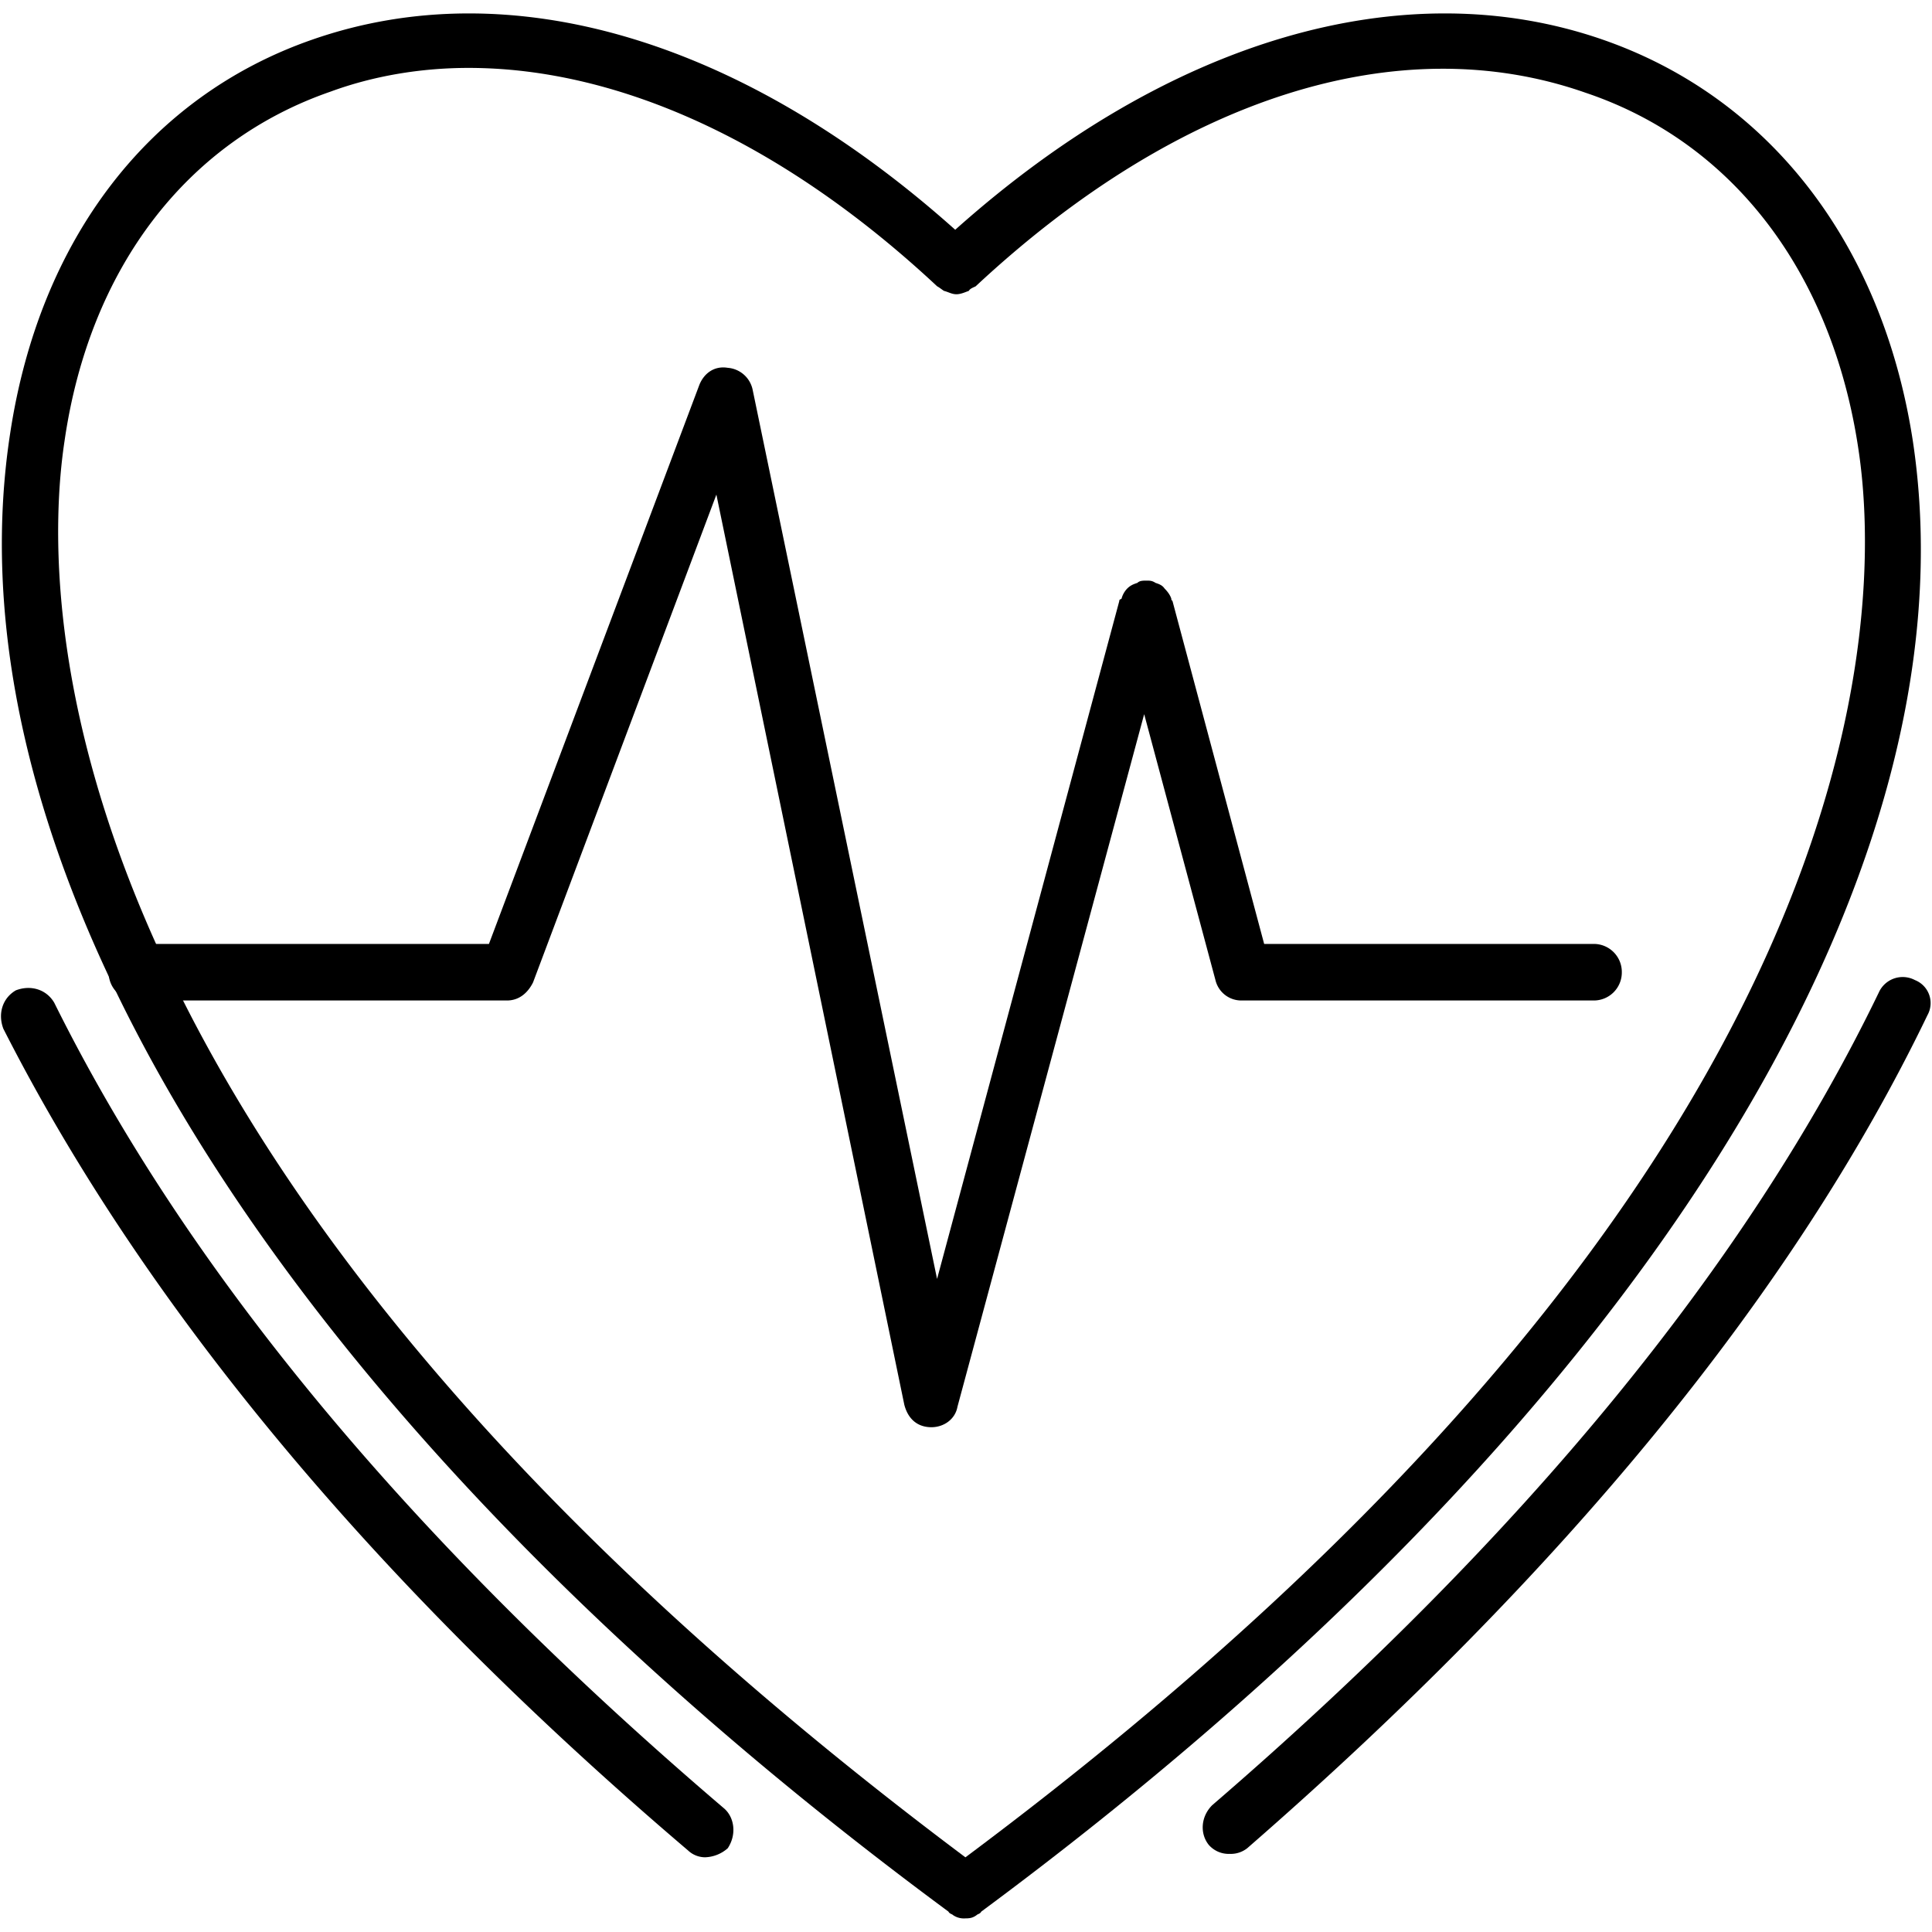 <svg width="40" height="40" fill="none" xmlns="http://www.w3.org/2000/svg"><path fill-rule="evenodd" clip-rule="evenodd" d="M19.965 39.719a.396.396 0 01-.235-.07c-.023-.024-.07-.024-.093-.071C6.093 29.572-1.195 18.113.21 8.975.82 4.945 3.093 1.992 6.467.82c4.101-1.43 8.905 0 13.31 3.937C24.183.82 29.057-.61 33.181.82c3.445 1.195 5.788 4.218 6.42 8.295 1.383 9.116-5.834 20.504-19.285 30.463-.023.047-.07.047-.093.07-.094.07-.164.07-.258.07zM9.7 1.406c-.984 0-1.968.164-2.859.492-2.976 1.03-4.99 3.655-5.506 7.24C.844 12.397.75 24.043 19.988 38.454 39.11 24.183 38.97 12.56 38.477 9.303c-.54-3.632-2.578-6.35-5.647-7.382-3.867-1.359-8.436.094-12.63 4.007-.048.024-.118.047-.141.094-.07.024-.164.07-.258.07s-.164-.046-.258-.07c-.07-.047-.094-.07-.14-.094-3.187-2.976-6.585-4.522-9.702-4.522z" fill="#000"/><path fill-rule="evenodd" clip-rule="evenodd" d="M19.285 29.549c-.305 0-.492-.188-.563-.469l-3.89-18.84-3.796 10.1c-.117.234-.304.374-.539.374H2.835a.58.58 0 01-.586-.585.58.58 0 01.586-.586h7.288L14.48 7.967c.094-.234.305-.398.586-.352a.572.572 0 01.515.446l3.82 18.418 3.773-14.036c0-.024 0-.024.046-.047a.479.479 0 01.118-.211c.07-.07.14-.094.21-.117.047-.047.118-.047.188-.047s.117 0 .188.047c.07.023.14.047.187.117.07.07.117.14.14.21 0 .024 0 .024.024.048l1.898 7.1h6.819a.58.58 0 01.586.586.58.58 0 01-.586.585h-7.288a.55.55 0 01-.539-.421l-1.476-5.507-3.866 14.34c-.047.259-.282.423-.54.423zm-4.687 8.904a.516.516 0 01-.351-.14C7.779 32.806 2.999 27.065.07 21.3c-.117-.304-.024-.632.258-.796.304-.117.632-.024.796.258 2.812 5.67 7.499 11.247 13.873 16.684.21.187.257.539.07.82a.744.744 0 01-.469.187zm10.85-.07a.549.549 0 01-.422-.187c-.188-.235-.164-.586.07-.82C31.54 31.822 36.18 26.175 38.898 20.55a.542.542 0 01.75-.258.512.512 0 01.258.726c-2.789 5.788-7.569 11.576-14.083 17.247a.551.551 0 01-.375.117z" fill="#000"/></svg>